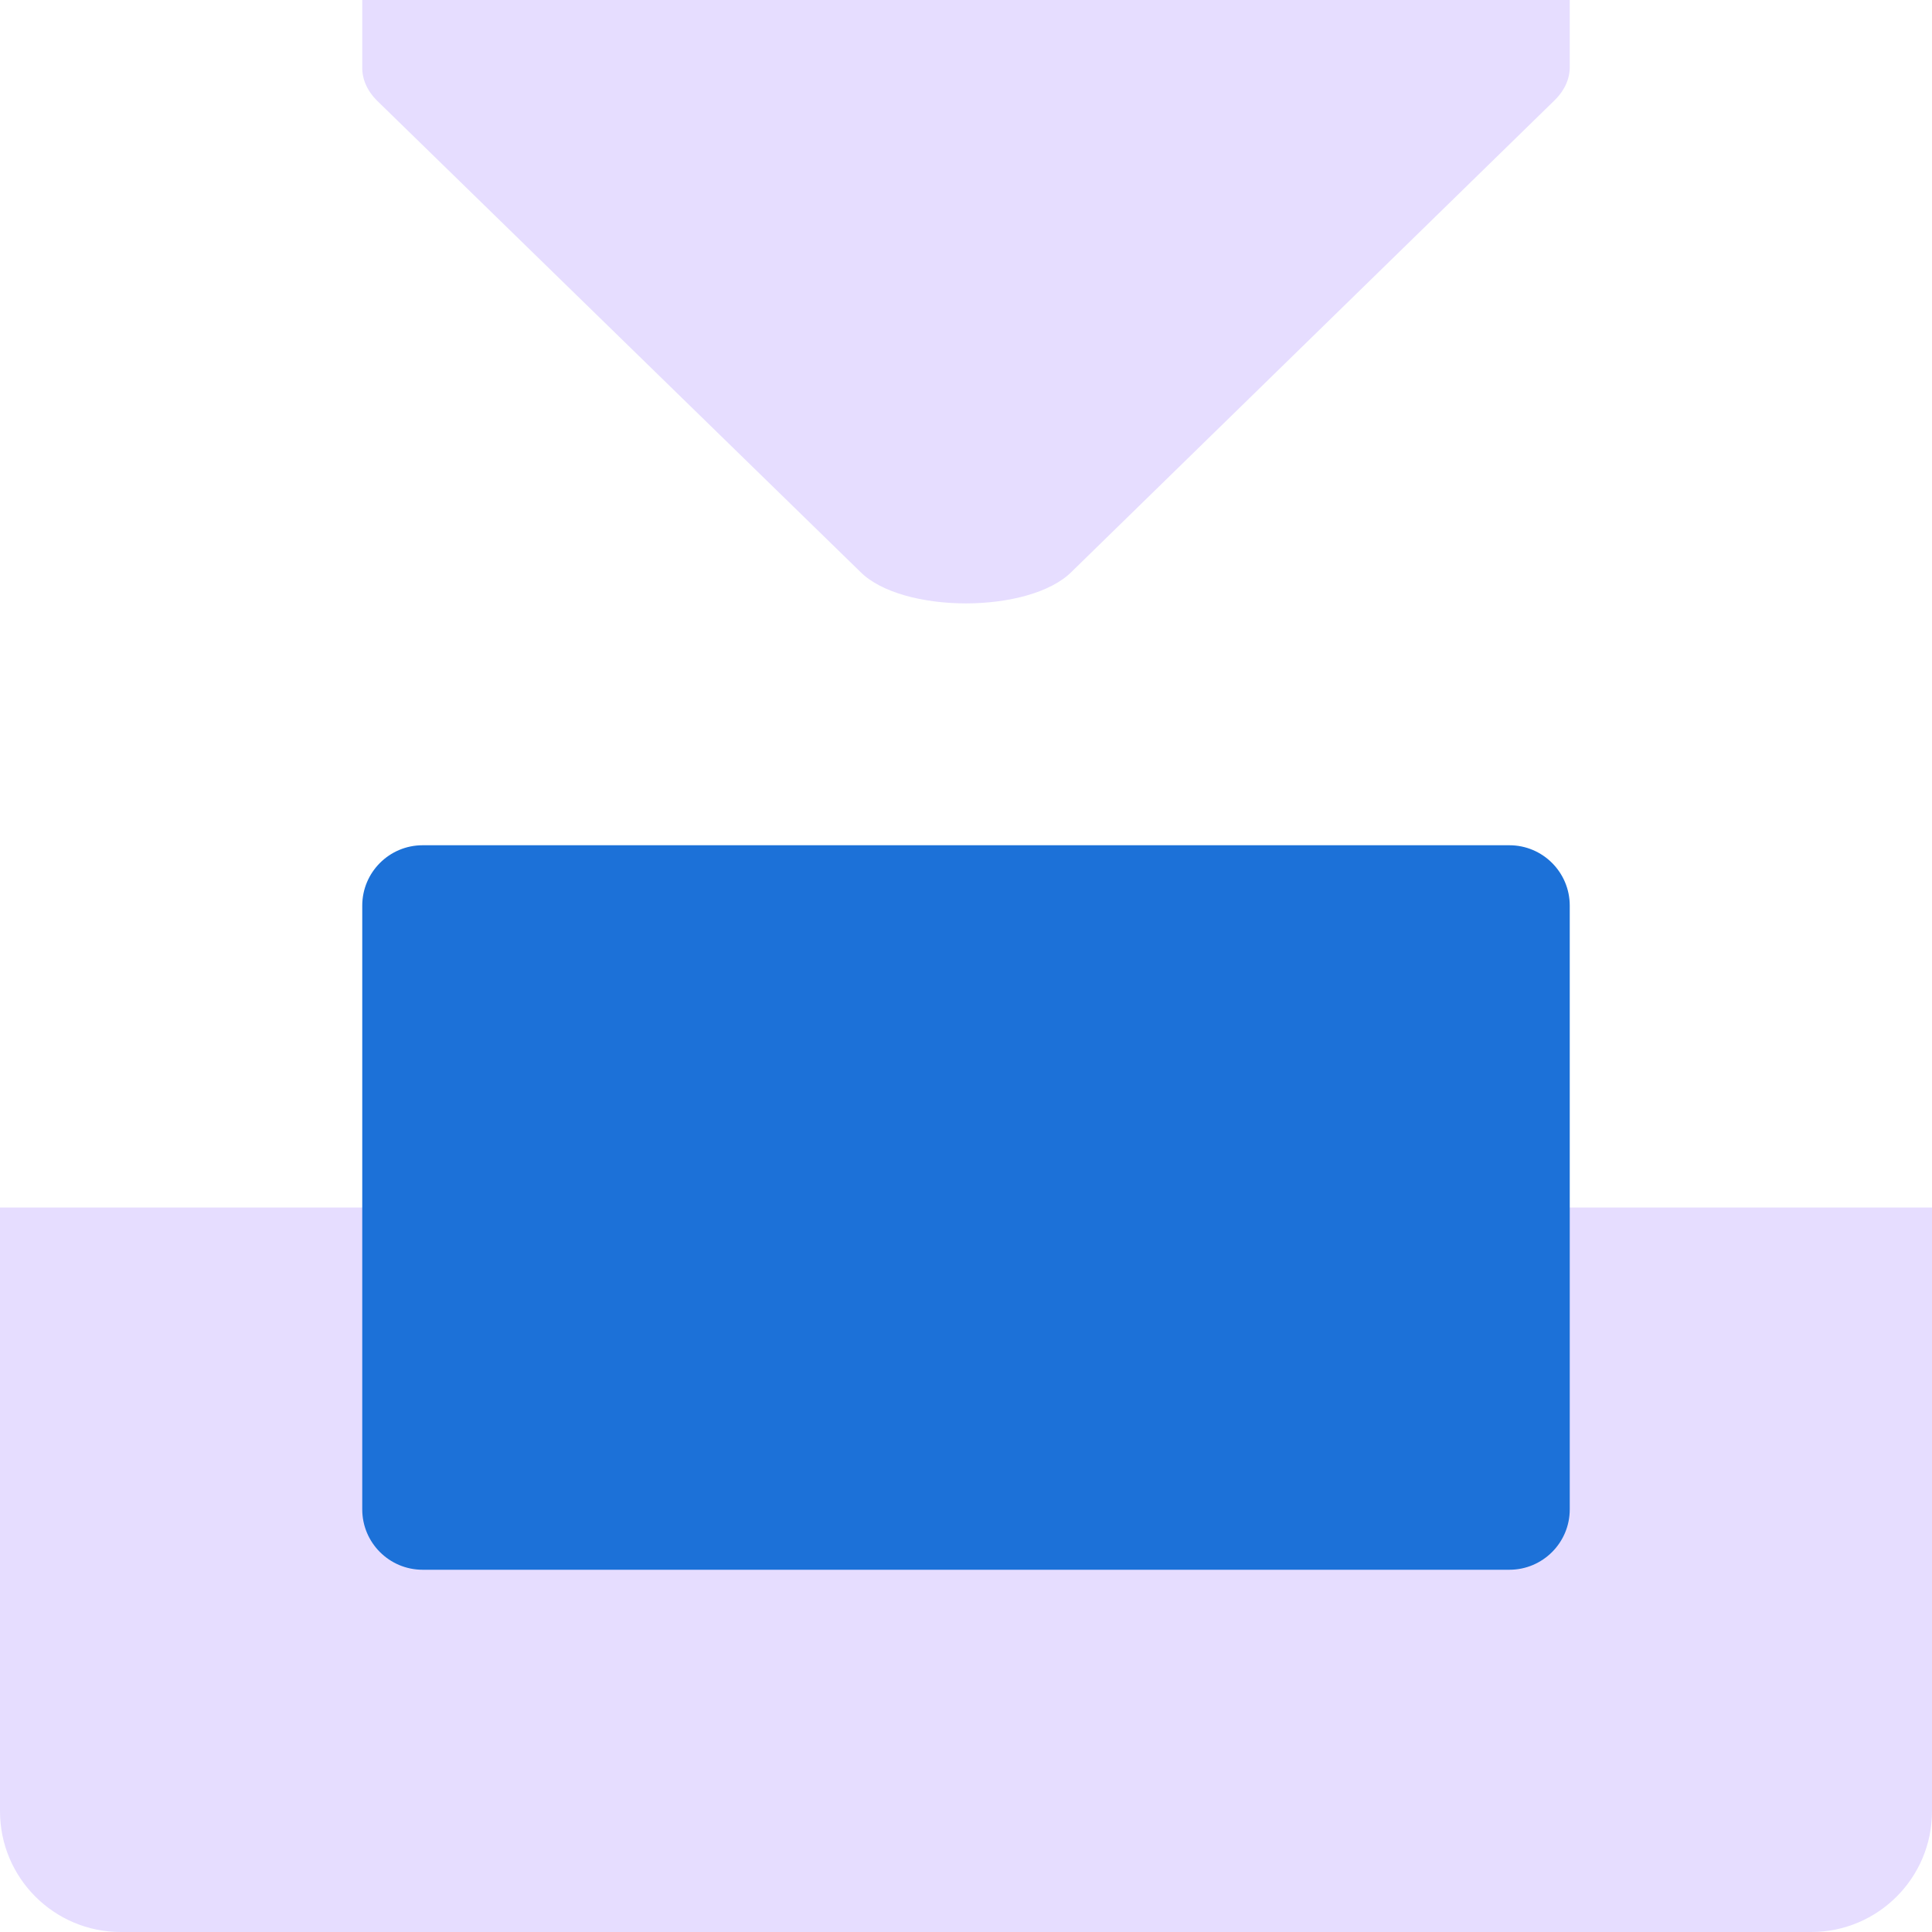 <svg xmlns="http://www.w3.org/2000/svg" fill="none" width="16" height="16" version="1.1" viewBox="0 0 16 16">
 <path fill="#E6DDFF" d="m 0,10 h 16 v 5 c 0,0.552 -0.448,1 -1,1 h -14 c -0.552,0 -1,-0.448 -1,-1 z"/>
 <path fill="#1C71D8" d="m 3,7.5 c 0,-0.276 0.224,-0.5 0.5,-0.5 h 9 c 0.276,0 0.5,0.224 0.5,0.5 v 5 c 0,0.276 -0.224,0.5 -0.5,0.5 h -9 c -0.276,0 -0.5,-0.224 -0.5,-0.5 z"/>
 <path fill="#E6DDFF" d="m 3,0 h 10 v 0.499 0.052 c 10e-4,0.098 -0.039,0.194 -0.125,0.279 l -4,3.905 c -0.172,0.173 -0.523,0.262 -0.875,0.262 -0.352,2.2e-4 -0.703,-0.088 -0.875,-0.261 l -4,-3.9 c -0.086,-0.085 -0.126,-0.181 -0.125,-0.279 v -0.052 z"/>
 <defs>
  <clipPath id="clip0">
   <rect fill="#fff" width="16" height="16"/>
  </clipPath>
 </defs>
</svg>
